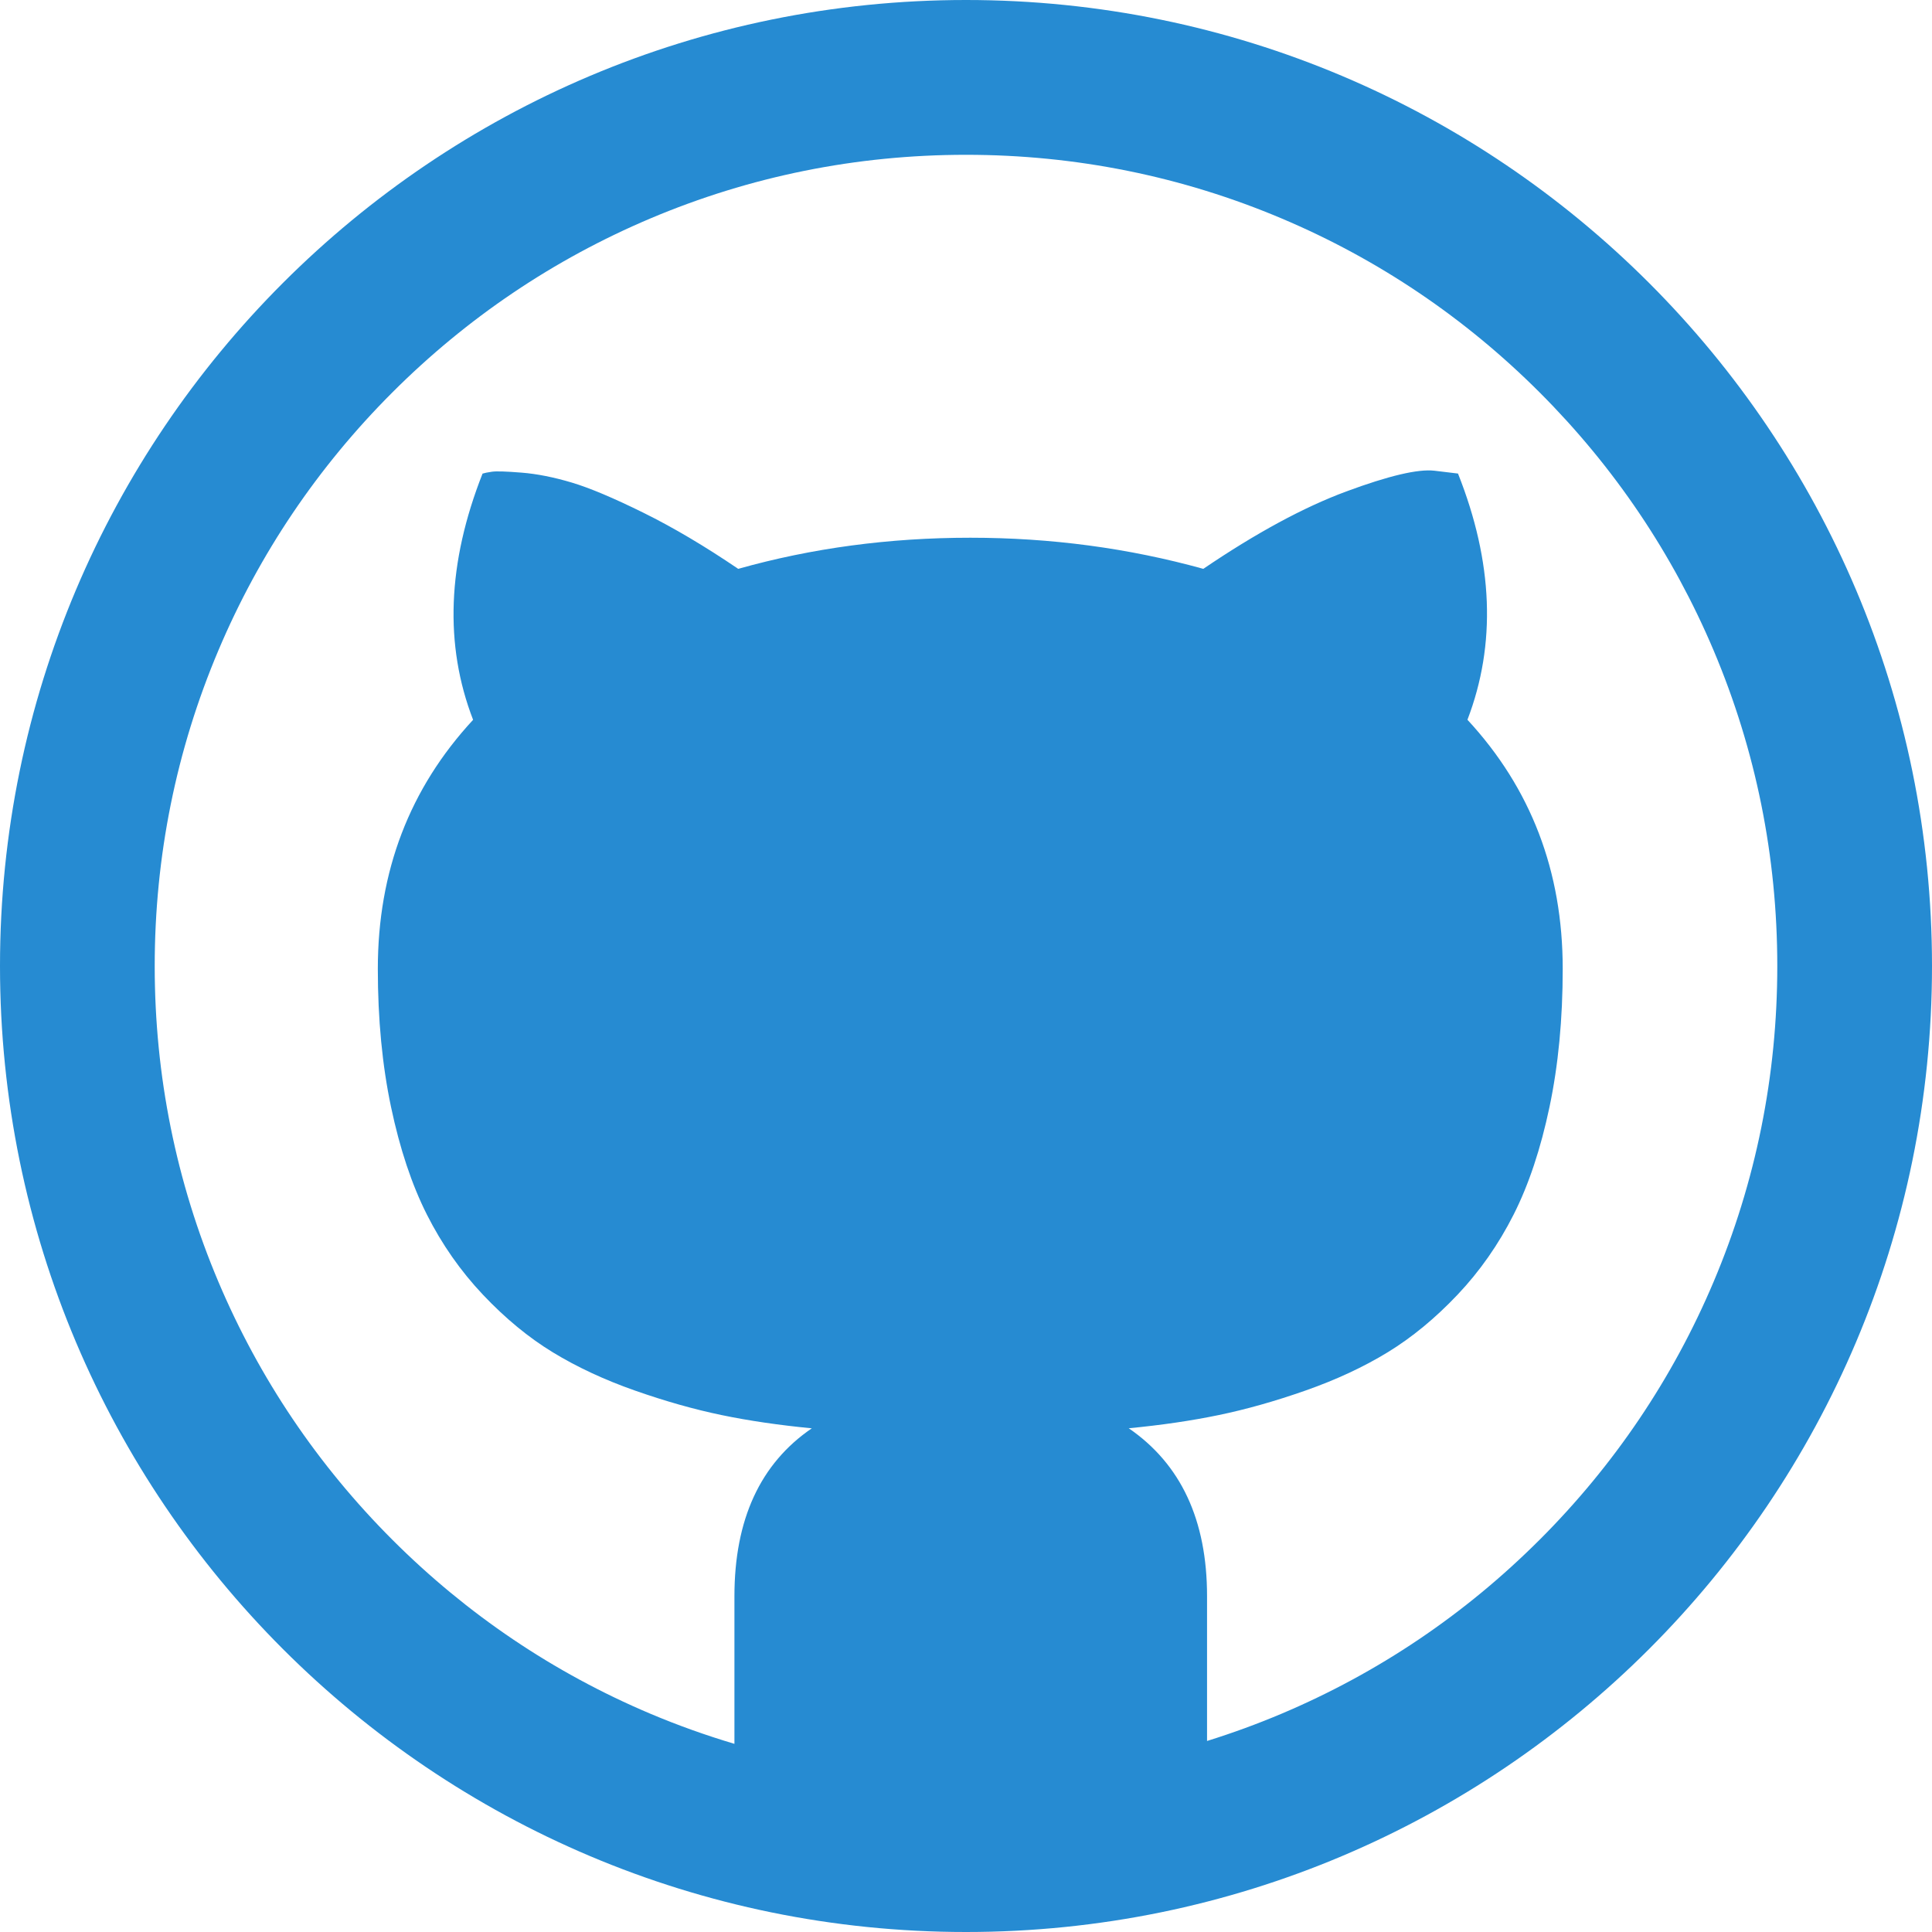 <!DOCTYPE svg PUBLIC "-//W3C//DTD SVG 1.1//EN" "http://www.w3.org/Graphics/SVG/1.1/DTD/svg11.dtd">
<svg xmlns="http://www.w3.org/2000/svg" xmlns:xlink="http://www.w3.org/1999/xlink" version="1.1" width="64px" height="64px" viewBox="0 0 64 64">
<path d="M32 0c-17.673 0-32 14.327-32 32s14.327 32 32 32 32-14.327 32-32-14.327-32-32-32zM51.004 51.004c-2.47 2.47-5.344 4.408-8.544 5.762-0.813 0.344-1.638 0.645-2.475 0.906v-4.796c0-2.521-0.865-4.375-2.594-5.563 1.083-0.104 2.078-0.25 2.984-0.438s1.865-0.458 2.875-0.813 1.917-0.776 2.719-1.266 1.573-1.125 2.313-1.906 1.359-1.667 1.859-2.656 0.896-2.177 1.188-3.563 0.438-2.912 0.438-4.578c0-3.229-1.052-5.979-3.156-8.25 0.958-2.5 0.854-5.219-0.313-8.156l-0.781-0.094c-0.542-0.063-1.516 0.167-2.922 0.688s-2.984 1.375-4.734 2.563c-2.479-0.688-5.052-1.031-7.719-1.031-2.688 0-5.25 0.344-7.688 1.031-1.104-0.75-2.151-1.37-3.141-1.859s-1.781-0.823-2.375-1-1.146-0.287-1.656-0.328-0.838-0.052-0.984-0.031-0.25 0.042-0.313 0.063c-1.167 2.958-1.271 5.677-0.313 8.156-2.104 2.271-3.156 5.021-3.156 8.25 0 1.667 0.146 3.193 0.438 4.578s0.688 2.573 1.188 3.563 1.12 1.875 1.859 2.656 1.51 1.417 2.313 1.906 1.708 0.911 2.719 1.266 1.969 0.625 2.875 0.813 1.901 0.333 2.984 0.438c-1.708 1.167-2.563 3.021-2.563 5.563v4.889c-0.944-0.281-1.874-0.613-2.788-0.999-3.2-1.353-6.074-3.292-8.544-5.762s-4.408-5.345-5.762-8.544c-1.4-3.31-2.11-6.829-2.11-10.459s0.71-7.149 2.11-10.459c1.353-3.2 3.292-6.074 5.762-8.544s5.344-4.408 8.544-5.762c3.31-1.4 6.829-2.11 10.459-2.11s7.149 0.71 10.459 2.11c3.2 1.353 6.074 3.292 8.544 5.762s4.408 5.345 5.762 8.544c1.4 3.31 2.11 6.829 2.11 10.459s-0.71 7.149-2.11 10.459c-1.353 3.2-3.292 6.074-5.762 8.544z" fill="#268bd2"/>
</svg>